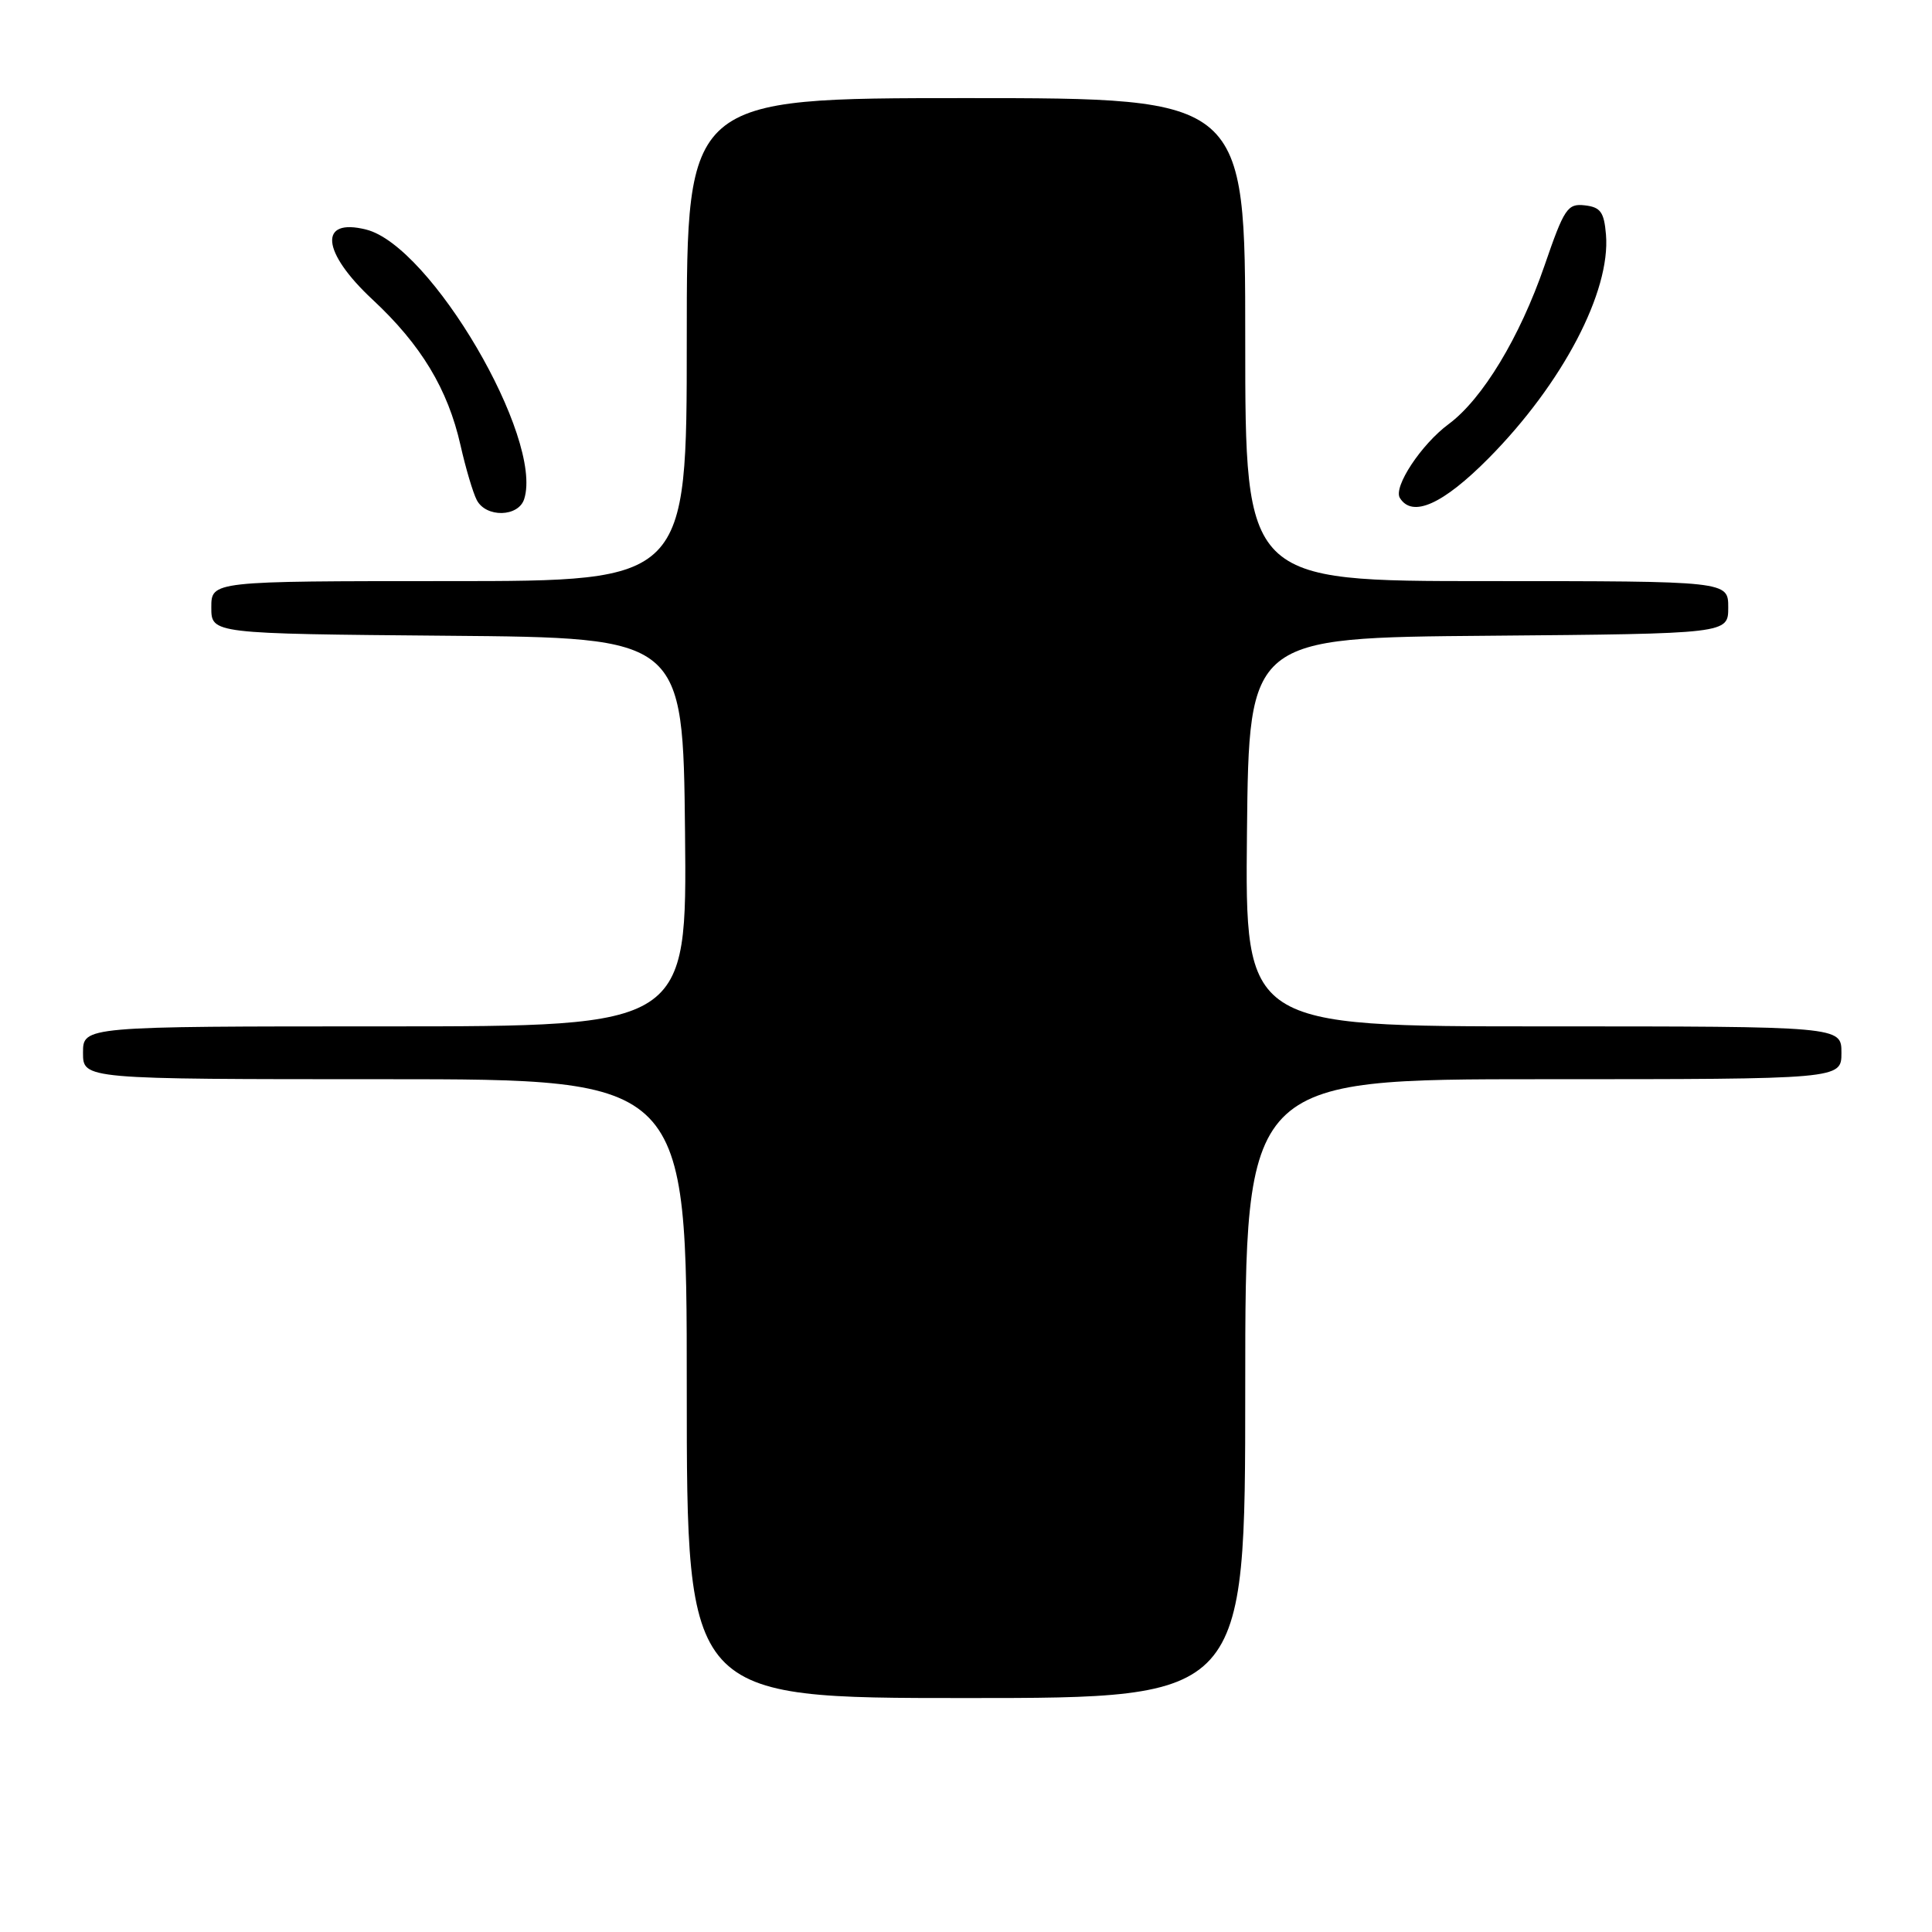 <?xml version="1.0" encoding="UTF-8" standalone="no"?>
<!DOCTYPE svg PUBLIC "-//W3C//DTD SVG 1.1//EN" "http://www.w3.org/Graphics/SVG/1.1/DTD/svg11.dtd" >
<svg xmlns="http://www.w3.org/2000/svg" xmlns:xlink="http://www.w3.org/1999/xlink" version="1.1" viewBox="0 0 256 256">
 <g >
 <path fill="currentColor"
d=" M 165.00 184.00 C 165.00 143.00 165.00 143.00 204.50 143.00 C 244.00 143.00 244.00 143.00 244.00 139.50 C 244.00 136.00 244.00 136.00 204.48 136.00 C 164.97 136.00 164.97 136.00 165.23 110.25 C 165.50 84.50 165.50 84.50 197.25 84.24 C 229.00 83.97 229.00 83.97 229.00 80.49 C 229.00 77.00 229.00 77.00 197.00 77.00 C 165.00 77.00 165.00 77.00 165.00 45.00 C 165.00 13.00 165.00 13.00 128.00 13.00 C 91.00 13.00 91.00 13.00 91.00 45.00 C 91.00 77.00 91.00 77.00 59.50 77.00 C 28.00 77.00 28.00 77.00 28.00 80.49 C 28.00 83.97 28.00 83.97 59.25 84.24 C 90.50 84.50 90.50 84.50 90.77 110.25 C 91.03 136.00 91.03 136.00 51.02 136.00 C 11.00 136.00 11.00 136.00 11.00 139.50 C 11.00 143.00 11.00 143.00 51.00 143.00 C 91.00 143.00 91.00 143.00 91.00 184.00 C 91.00 225.00 91.00 225.00 128.00 225.00 C 165.00 225.00 165.00 225.00 165.00 184.00 Z  M 69.46 66.12 C 72.02 58.05 57.08 32.56 48.52 30.42 C 42.17 28.82 42.59 33.39 49.37 39.70 C 55.79 45.68 59.34 51.55 61.02 59.00 C 61.70 62.02 62.67 65.29 63.17 66.25 C 64.39 68.62 68.70 68.53 69.46 66.12 Z  M 197.27 60.70 C 207.05 50.81 213.43 38.63 212.80 31.09 C 212.55 28.10 212.08 27.45 210.00 27.21 C 207.70 26.95 207.27 27.59 204.65 35.21 C 201.38 44.70 196.43 52.88 191.96 56.19 C 188.33 58.87 184.59 64.53 185.49 65.98 C 187.14 68.65 191.20 66.83 197.27 60.70 Z "/>
</g>
</svg>